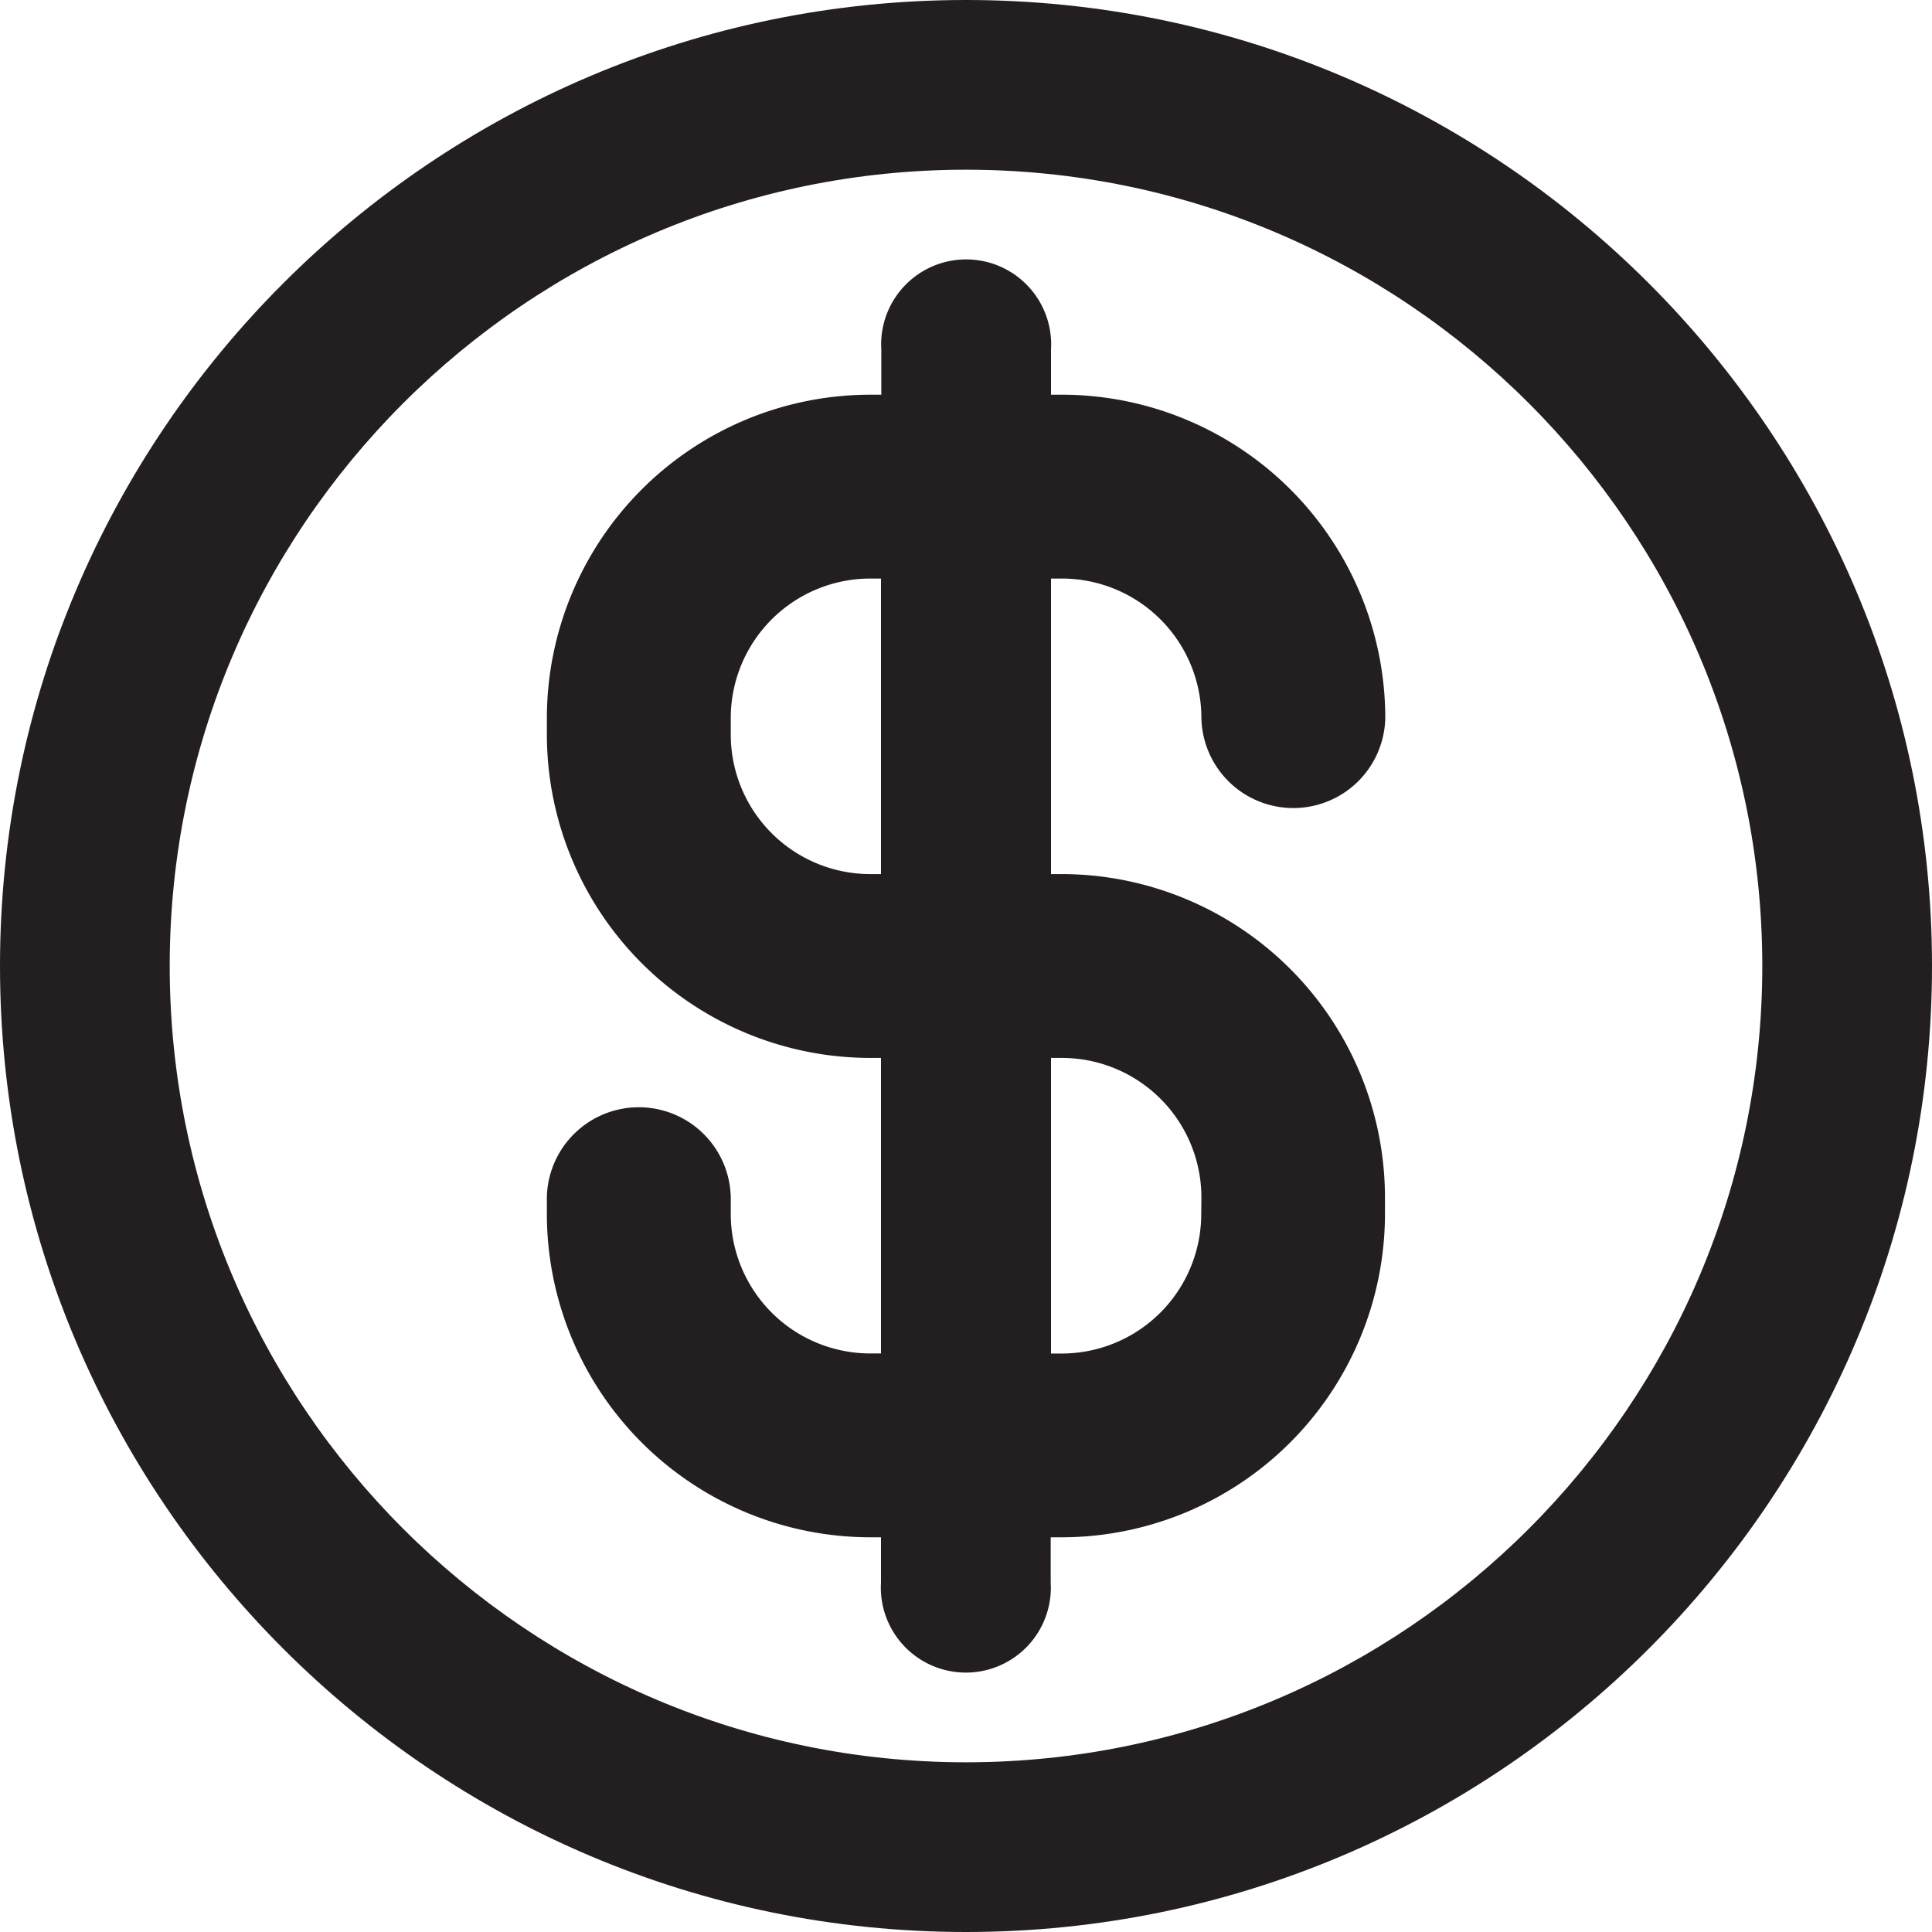 <svg xmlns="http://www.w3.org/2000/svg" viewBox="0 0 500 500"><defs><style>.cls-1{fill:#231f20;}</style></defs><g id="Layer_2" data-name="Layer 2"><g id="Layer_1-2" data-name="Layer 1"><path class="cls-1" d="M250,500C112.15,500,0,387.85,0,250S112.15,0,250,0,500,112.15,500,250,387.85,500,250,500Zm0-456.08C136.37,43.92,43.92,136.37,43.92,250S136.37,456.08,250,456.08,456.08,363.63,456.08,250,363.63,43.92,250,43.92Z"/><path class="cls-1" d="M274.8,226.21H272V149.73h2.84a36.12,36.12,0,0,1,36.08,36.08,23.8,23.8,0,0,0,47.59,0,83.76,83.76,0,0,0-83.67-83.66H272V90.46a22,22,0,1,0-43.92,0v11.69H225.2a83.76,83.76,0,0,0-83.67,83.66v4.32a83.76,83.76,0,0,0,83.67,83.66H228v76.48H225.2a36.12,36.12,0,0,1-36.08-36.08v-4.32a23.8,23.8,0,0,0-47.59,0v4.32a83.76,83.76,0,0,0,83.67,83.66H228v11.69a22,22,0,1,0,43.92,0V397.85h2.84a83.76,83.76,0,0,0,83.67-83.66v-4.32A83.76,83.76,0,0,0,274.8,226.21Zm-49.6,0a36.12,36.12,0,0,1-36.08-36.08v-4.32a36.12,36.12,0,0,1,36.08-36.08H228v76.48Zm85.68,88a36.12,36.12,0,0,1-36.08,36.08H272V273.79h2.84a36.12,36.12,0,0,1,36.08,36.08Z"/></g></g></svg>
